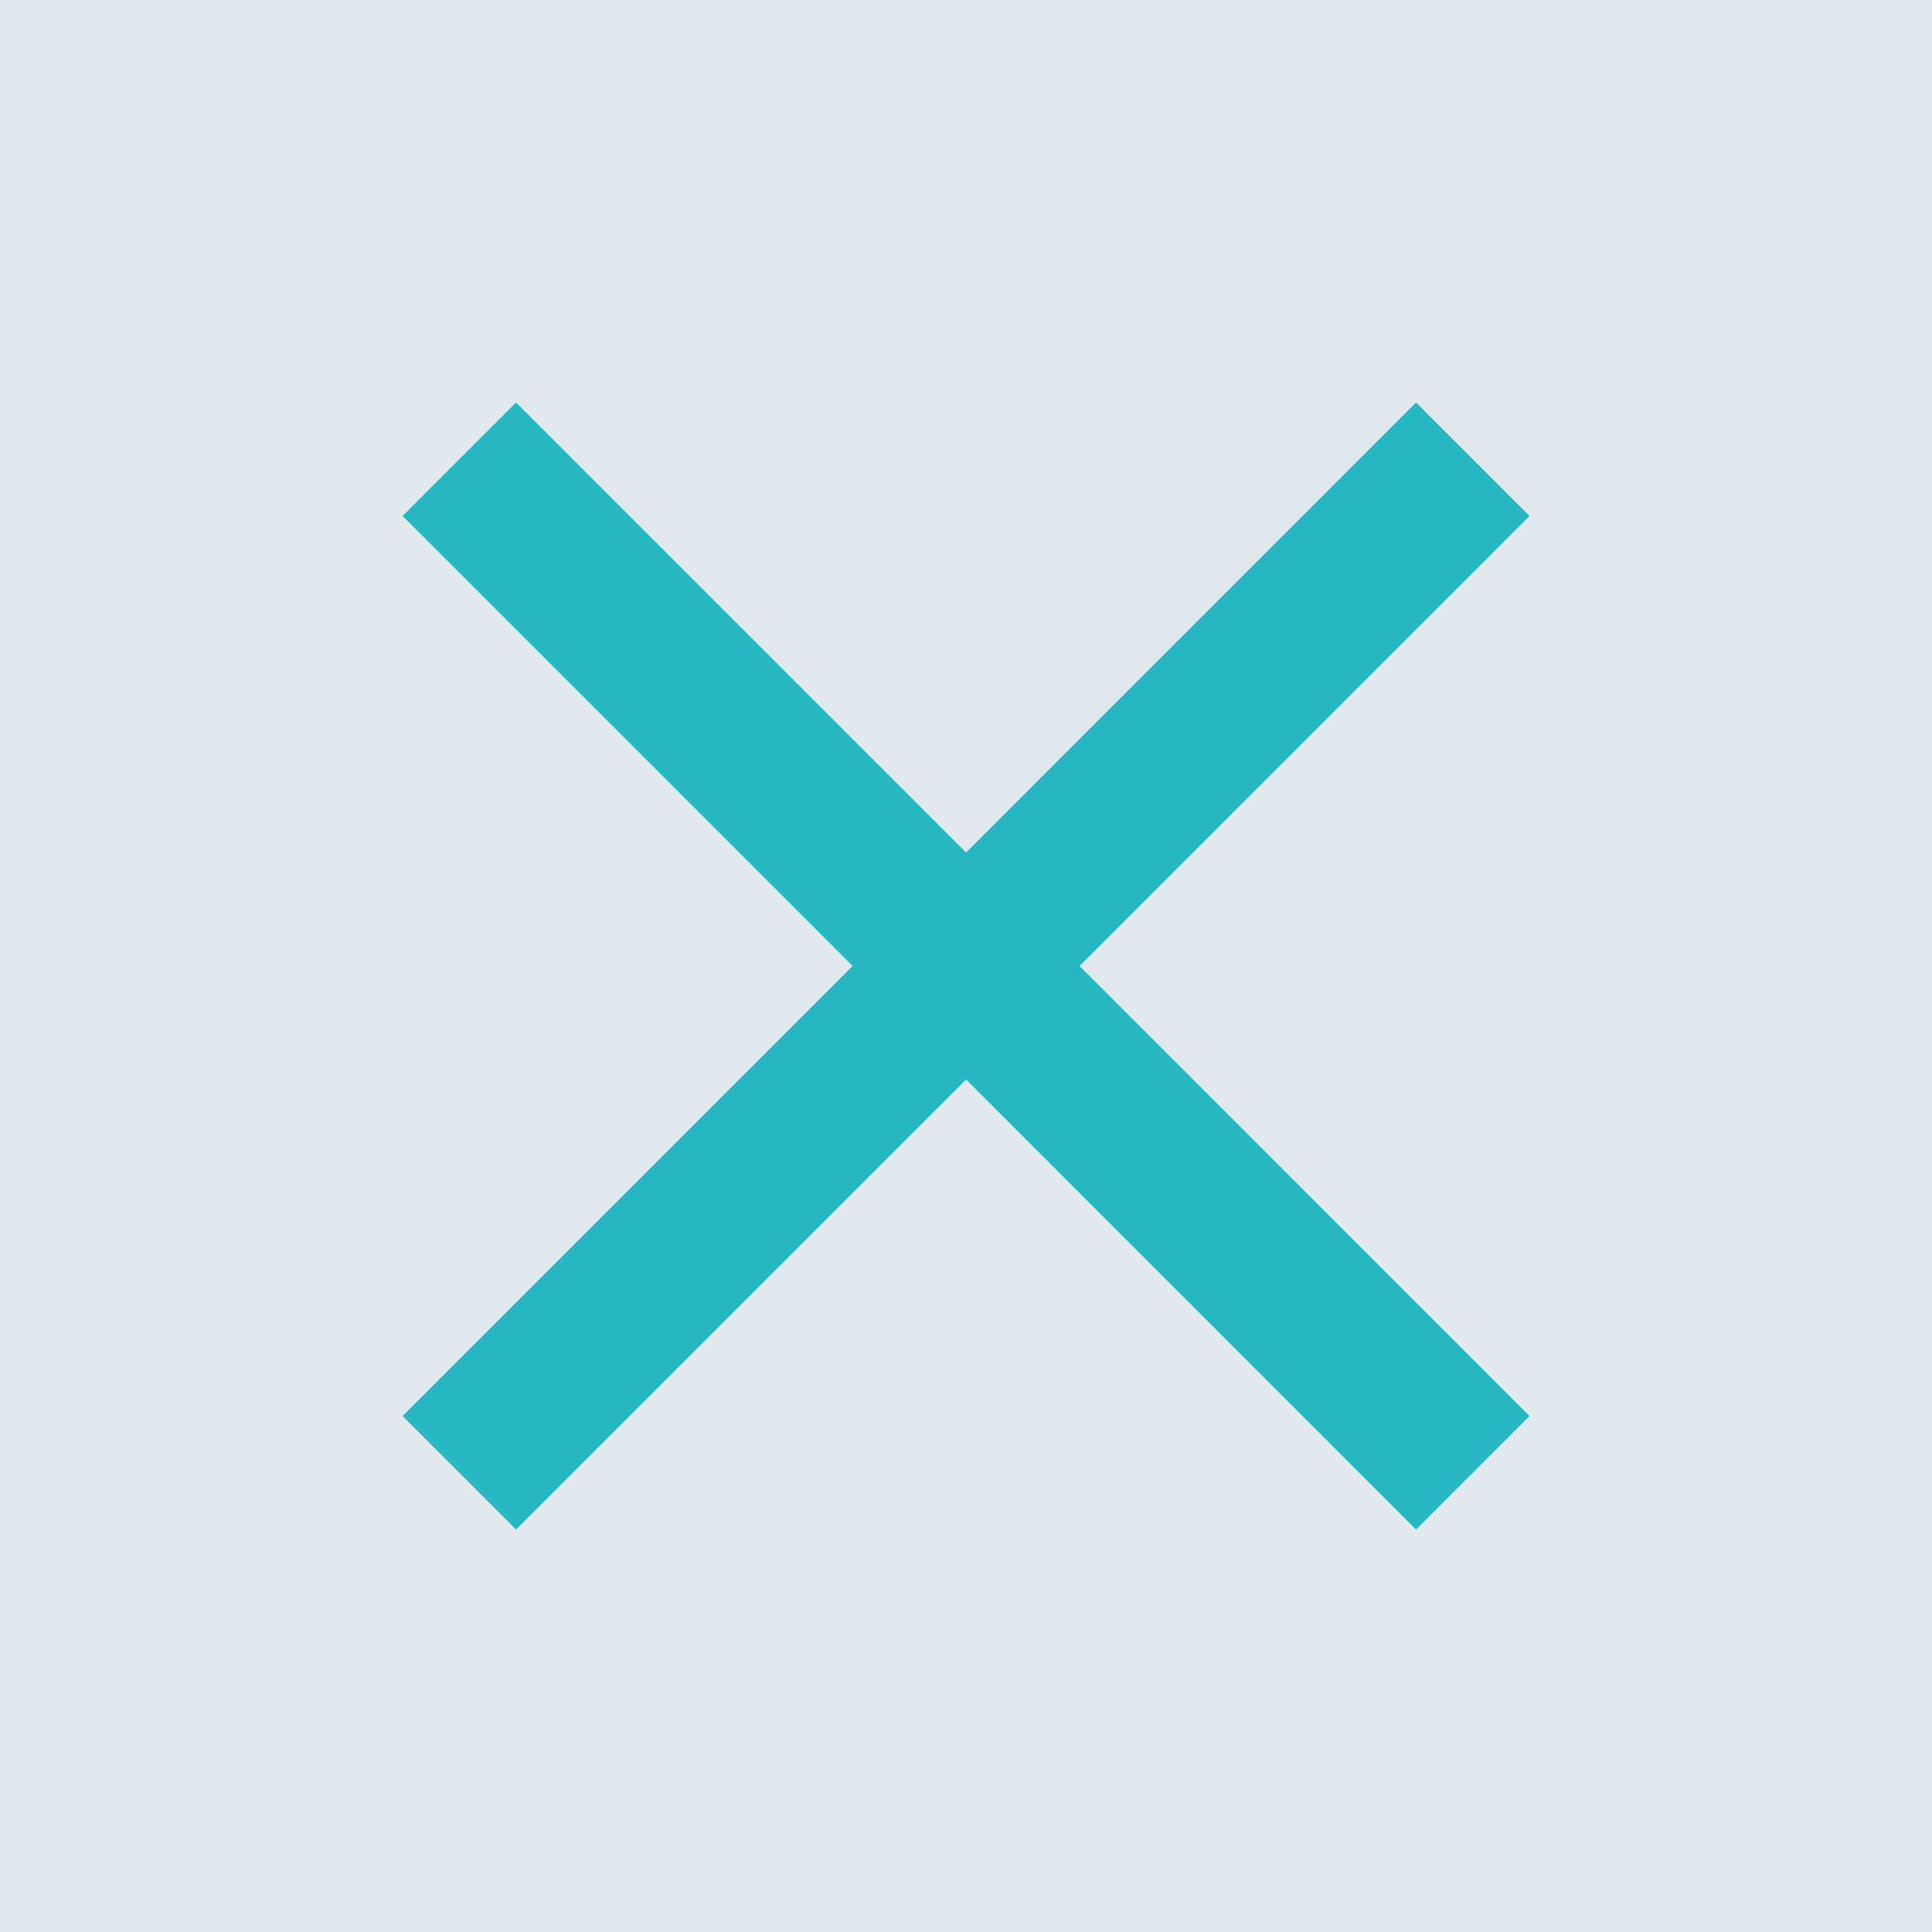 <svg width="28" height="28" viewBox="0 0 28 28" fill="none" xmlns="http://www.w3.org/2000/svg">
<rect width="28" height="28" fill="#004879" fill-opacity="0.12"/>
<path fill-rule="evenodd" clip-rule="evenodd" d="M22.167 7.478L20.522 5.833L14.001 12.355L7.479 5.833L5.834 7.478L12.356 14L5.834 20.522L7.479 22.167L14.001 15.645L20.522 22.167L22.167 20.522L15.646 14L22.167 7.478Z" fill="#25B8C2"/>
</svg>
